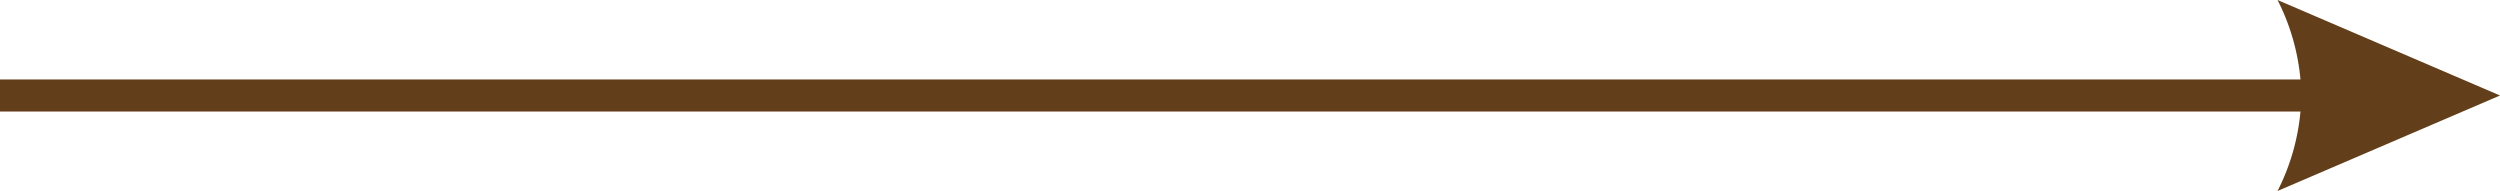 <svg xmlns="http://www.w3.org/2000/svg" viewBox="0 0 46.86 3.58"><defs><style>.cls-1{fill:#633e1a;fill-rule:evenodd;}</style></defs><title>arrow</title><g id="Layer_2" data-name="Layer 2"><g id="Archer"><path class="cls-1" d="M43.12,1.49H0v.6H43.12a4.09,4.09,0,0,1-.43,1.49l4.17-1.79L42.69,0A4.09,4.09,0,0,1,43.12,1.49Z"/></g></g></svg>